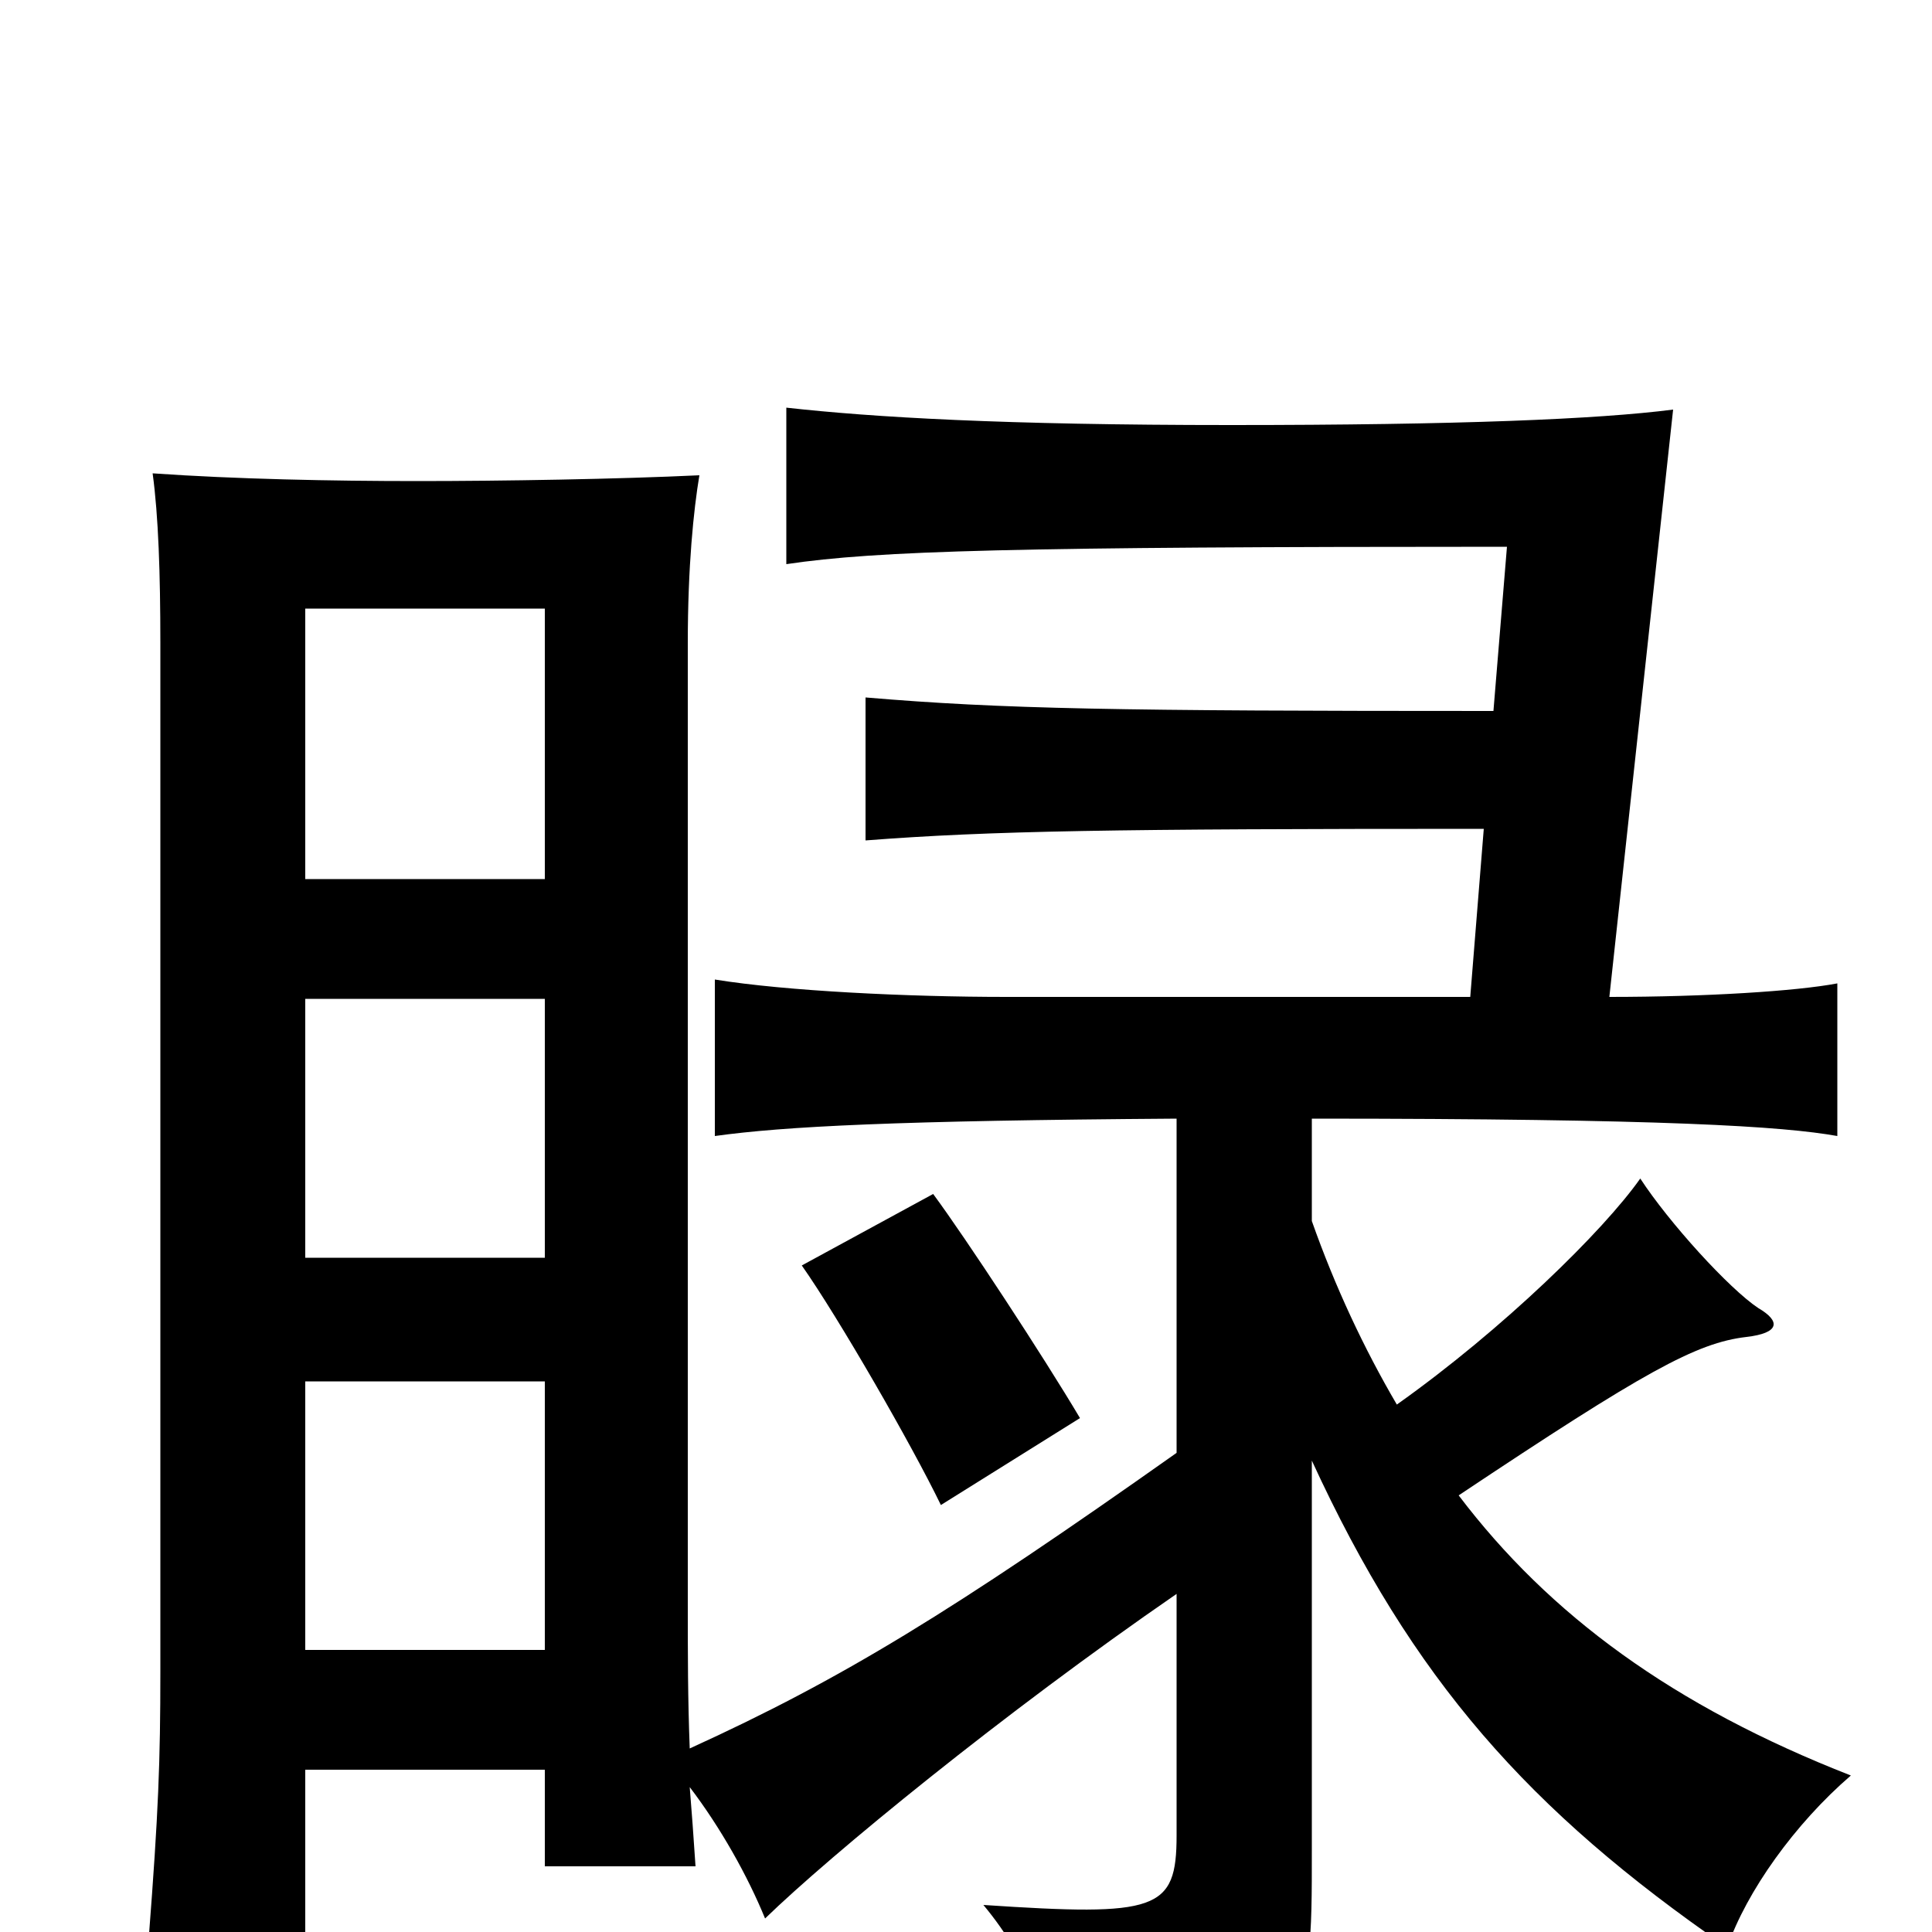 <svg xmlns="http://www.w3.org/2000/svg" viewBox="0 -1000 1000 1000">
	<path fill="#000000" d="M158 -545V-685H282V-545ZM158 -349V-483H282V-349ZM158 -146V-285H282V-146ZM559 -266C540 -298 500 -359 483 -382L415 -345C434 -318 472 -252 487 -221ZM773 -632C578 -632 519 -633 448 -639V-565C513 -570 576 -571 768 -571L761 -484H521C470 -484 407 -487 370 -493V-412C406 -417 464 -420 609 -421V-248C493 -166 436 -131 357 -95C356 -121 356 -143 356 -171V-667C356 -707 359 -736 362 -754C320 -752 260 -751 216 -751C172 -751 122 -752 79 -755C82 -733 83 -703 83 -667V-135C83 -88 82 -62 77 3H158V-84H282V-34H360C359 -49 358 -63 357 -75C373 -54 387 -29 396 -7C430 -40 519 -113 609 -175V-50C609 -11 599 -8 509 -14C534 16 545 49 547 80C680 58 679 50 679 -43V-244C731 -131 791 -63 894 8C904 -21 929 -56 958 -81C866 -117 802 -164 755 -226C851 -290 878 -305 904 -308C921 -310 922 -316 910 -323C895 -333 864 -367 849 -390C830 -363 778 -312 723 -273C706 -302 691 -334 679 -368V-421C862 -421 923 -417 951 -412V-491C930 -487 883 -484 833 -484L866 -788C827 -783 755 -780 637 -780C519 -780 452 -784 407 -789V-708C454 -715 525 -717 780 -717Z"/>
</svg>